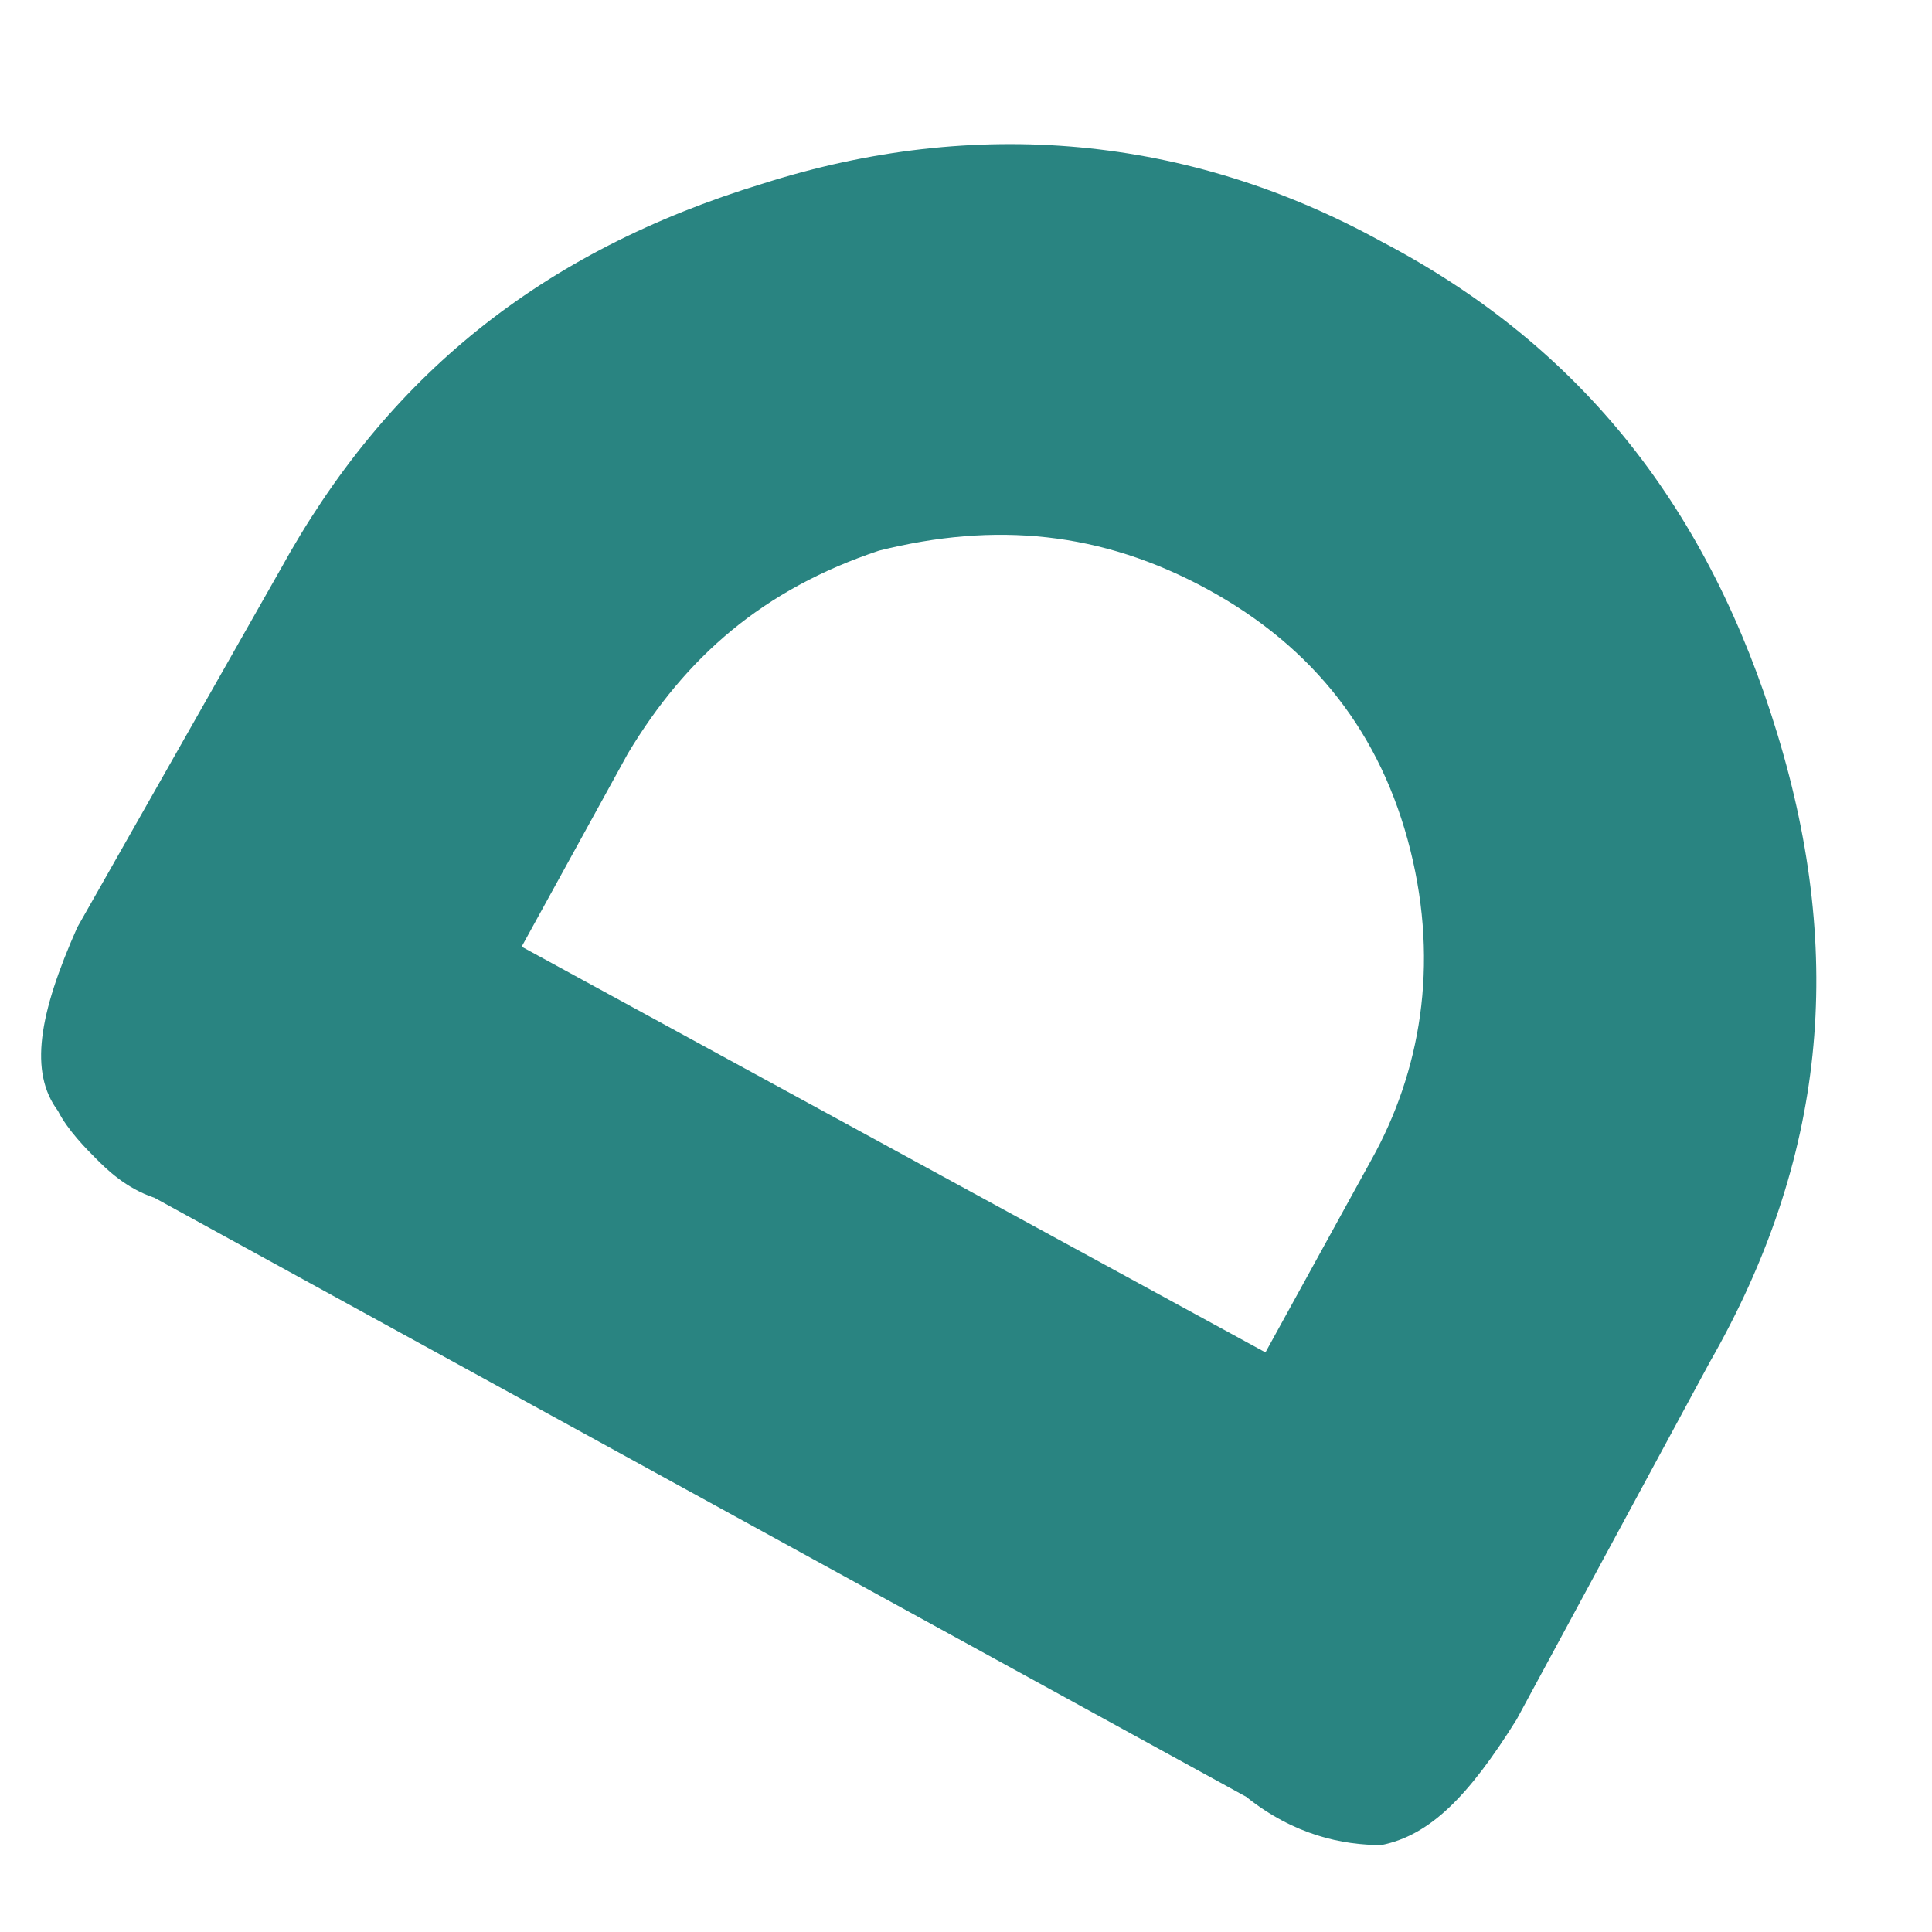 <?xml version="1.0" encoding="utf-8"?>
<!-- Generator: Adobe Illustrator 22.1.0, SVG Export Plug-In . SVG Version: 6.00 Build 0)  -->
<svg version="1.1" id="Layer_1" xmlns="http://www.w3.org/2000/svg" xmlns:xlink="http://www.w3.org/1999/xlink" x="0px" y="0px"
	 viewBox="0 0 20 20" style="enable-background:new 0 0 20 20;" xml:space="preserve">
<style type="text/css">
	.st0{fill:#298481;}
</style>
<path class="st0" d="M0.8,9.6l2.1-3.7c1.1-2,2.7-3.3,5-4c2.2-0.7,4.4-0.5,6.4,0.6c2.1,1.1,3.4,2.8,4.1,5.1c0.7,2.3,0.5,4.4-0.7,6.5
	l-2,3.7c-0.5,0.8-0.9,1.2-1.4,1.3c-0.4,0-0.9-0.1-1.4-0.5L1.6,12.4C1.3,12.3,1.1,12.1,1,12c-0.1-0.1-0.3-0.3-0.4-0.5
	C0.3,11.1,0.4,10.5,0.8,9.6z M14.6,8.8c-0.3-1.2-1-2.1-2.1-2.7c-1.1-0.6-2.2-0.7-3.4-0.4c-1.2,0.4-2,1.1-2.6,2.1l-1.1,2l7.7,4.2
	l1.1-2C14.7,11.1,14.9,10,14.6,8.8z"/>
</svg>
